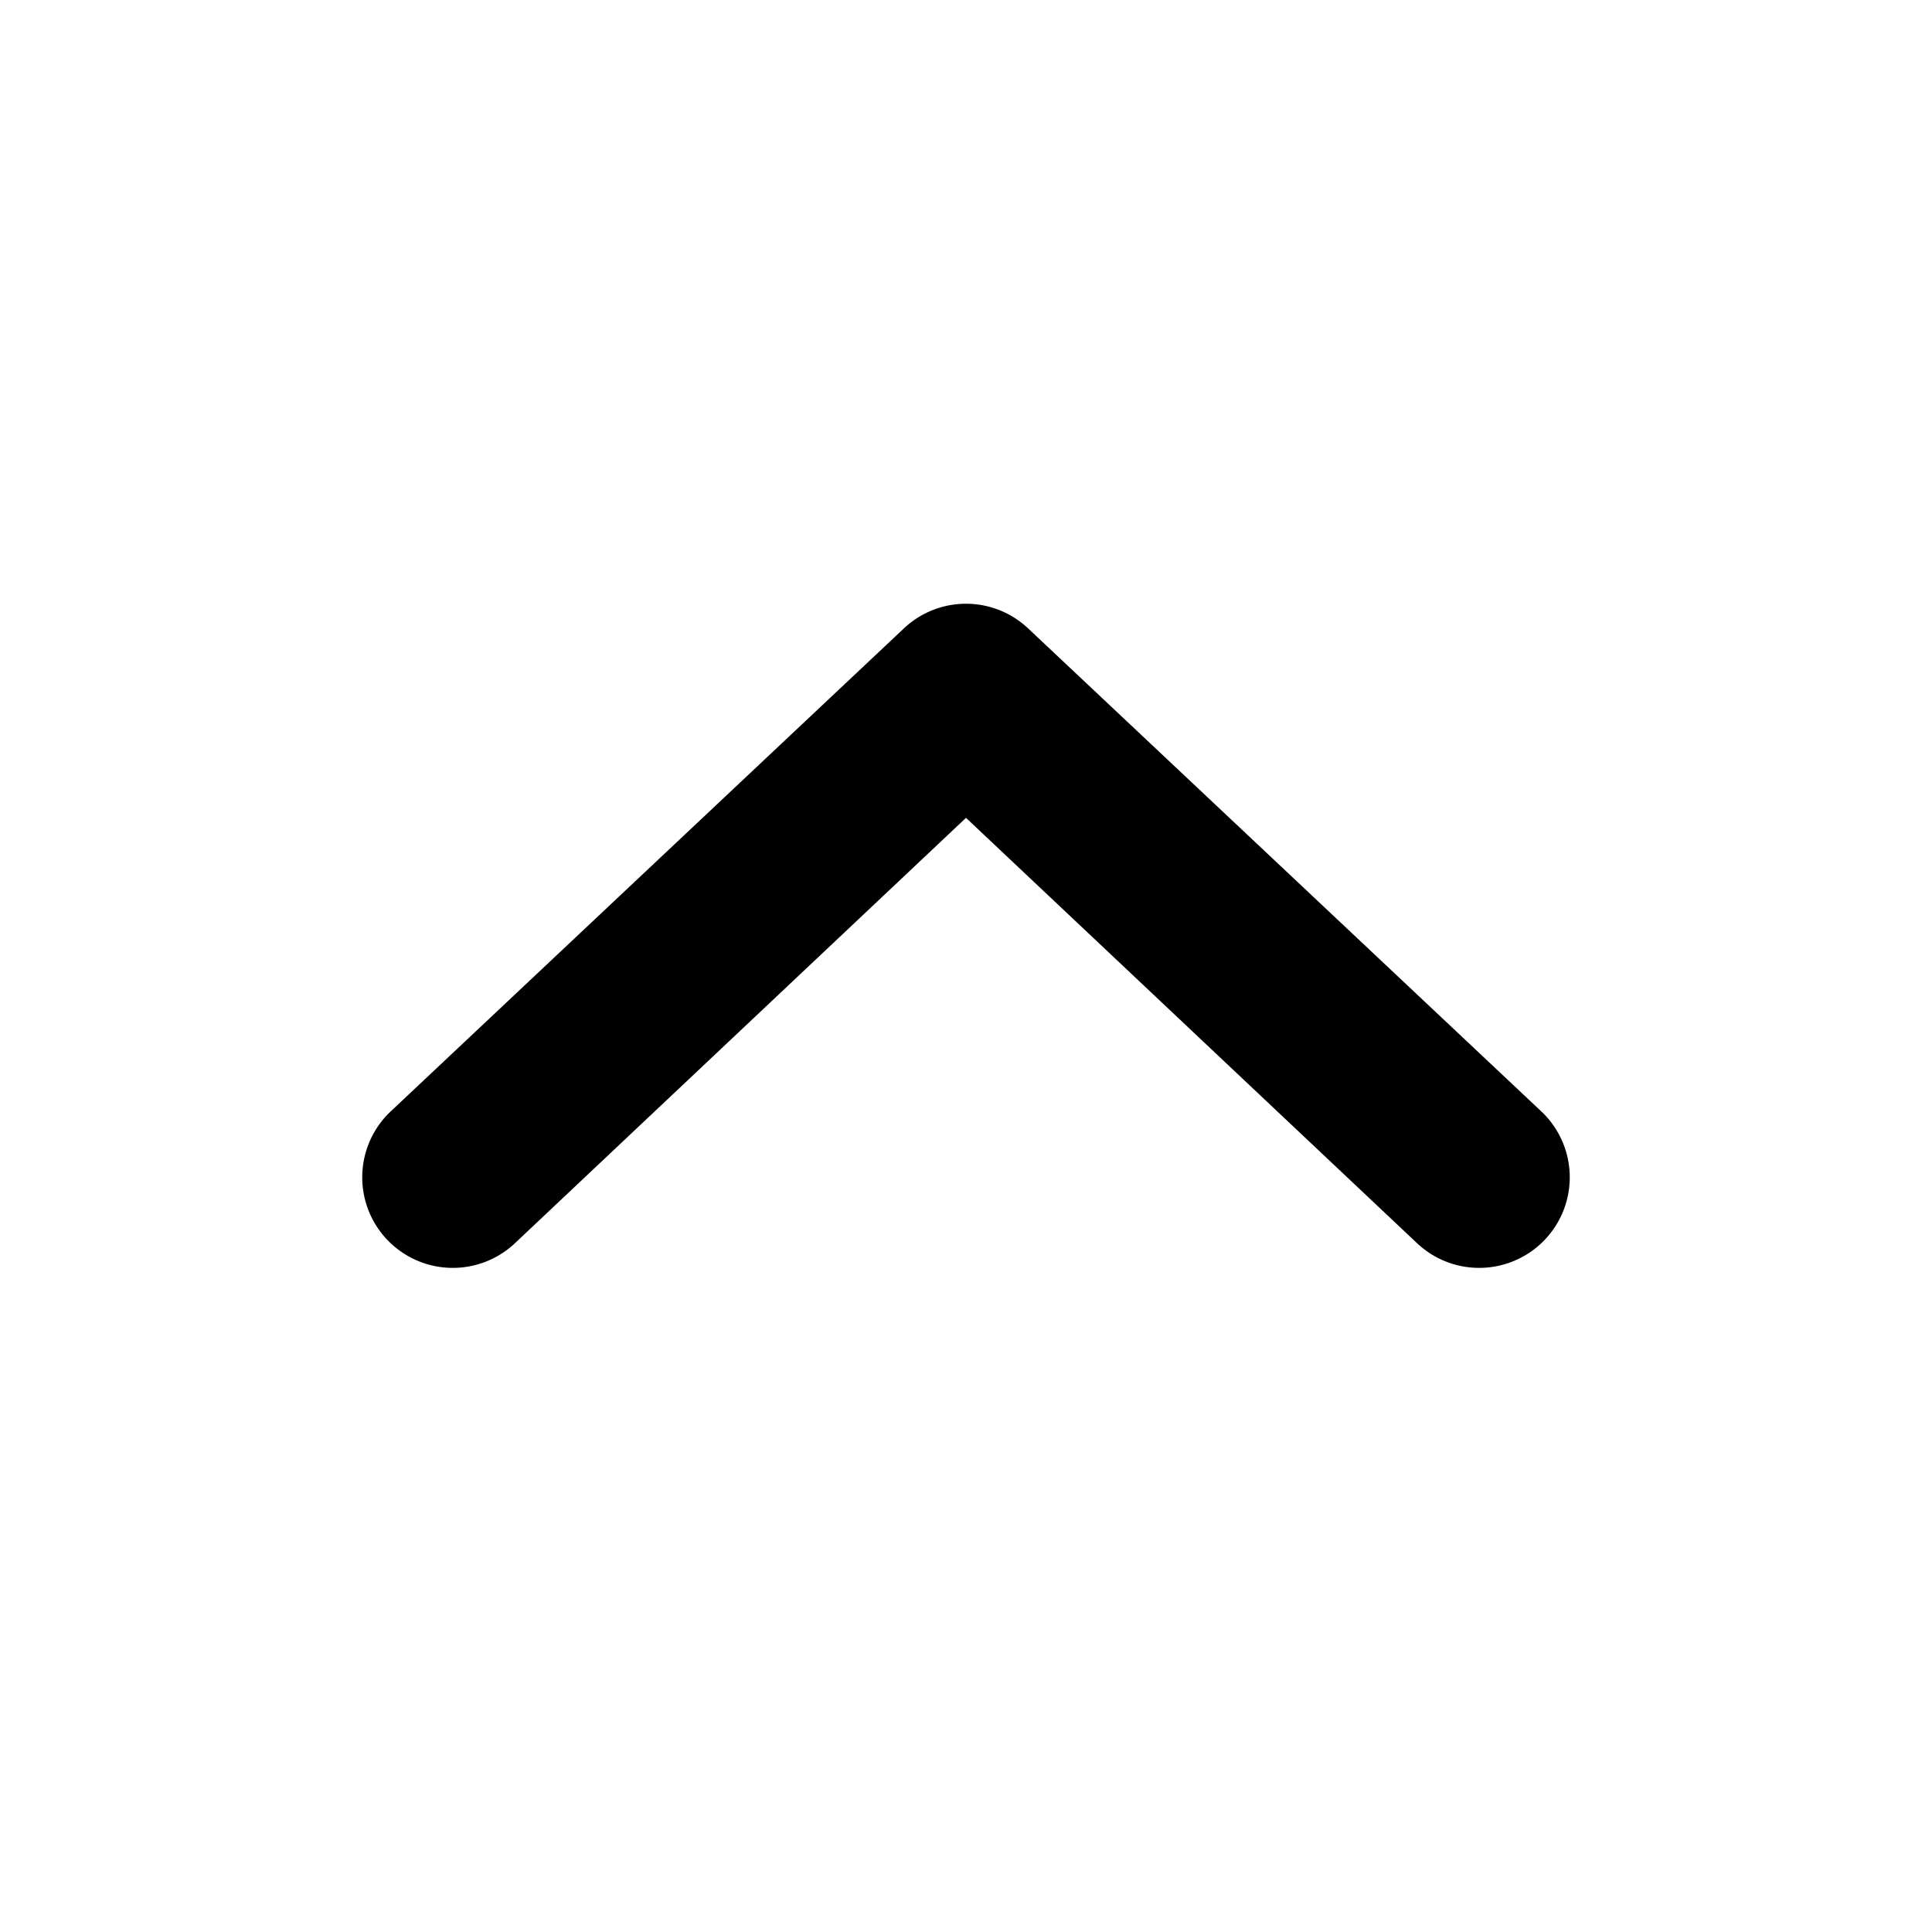 <svg xmlns="http://www.w3.org/2000/svg" xmlns:xlink="http://www.w3.org/1999/xlink" width="16" height="16" viewBox="0 0 16 16"><path fill="currentColor" d="M3.2 10.26a.75.75 0 0 0 1.06.04L8 6.773l3.74 3.527a.75.75 0 1 0 1.02-1.1l-4.25-4a.75.75 0 0 0-1.02 0l-4.25 4a.75.75 0 0 0-.04 1.06"/></svg>